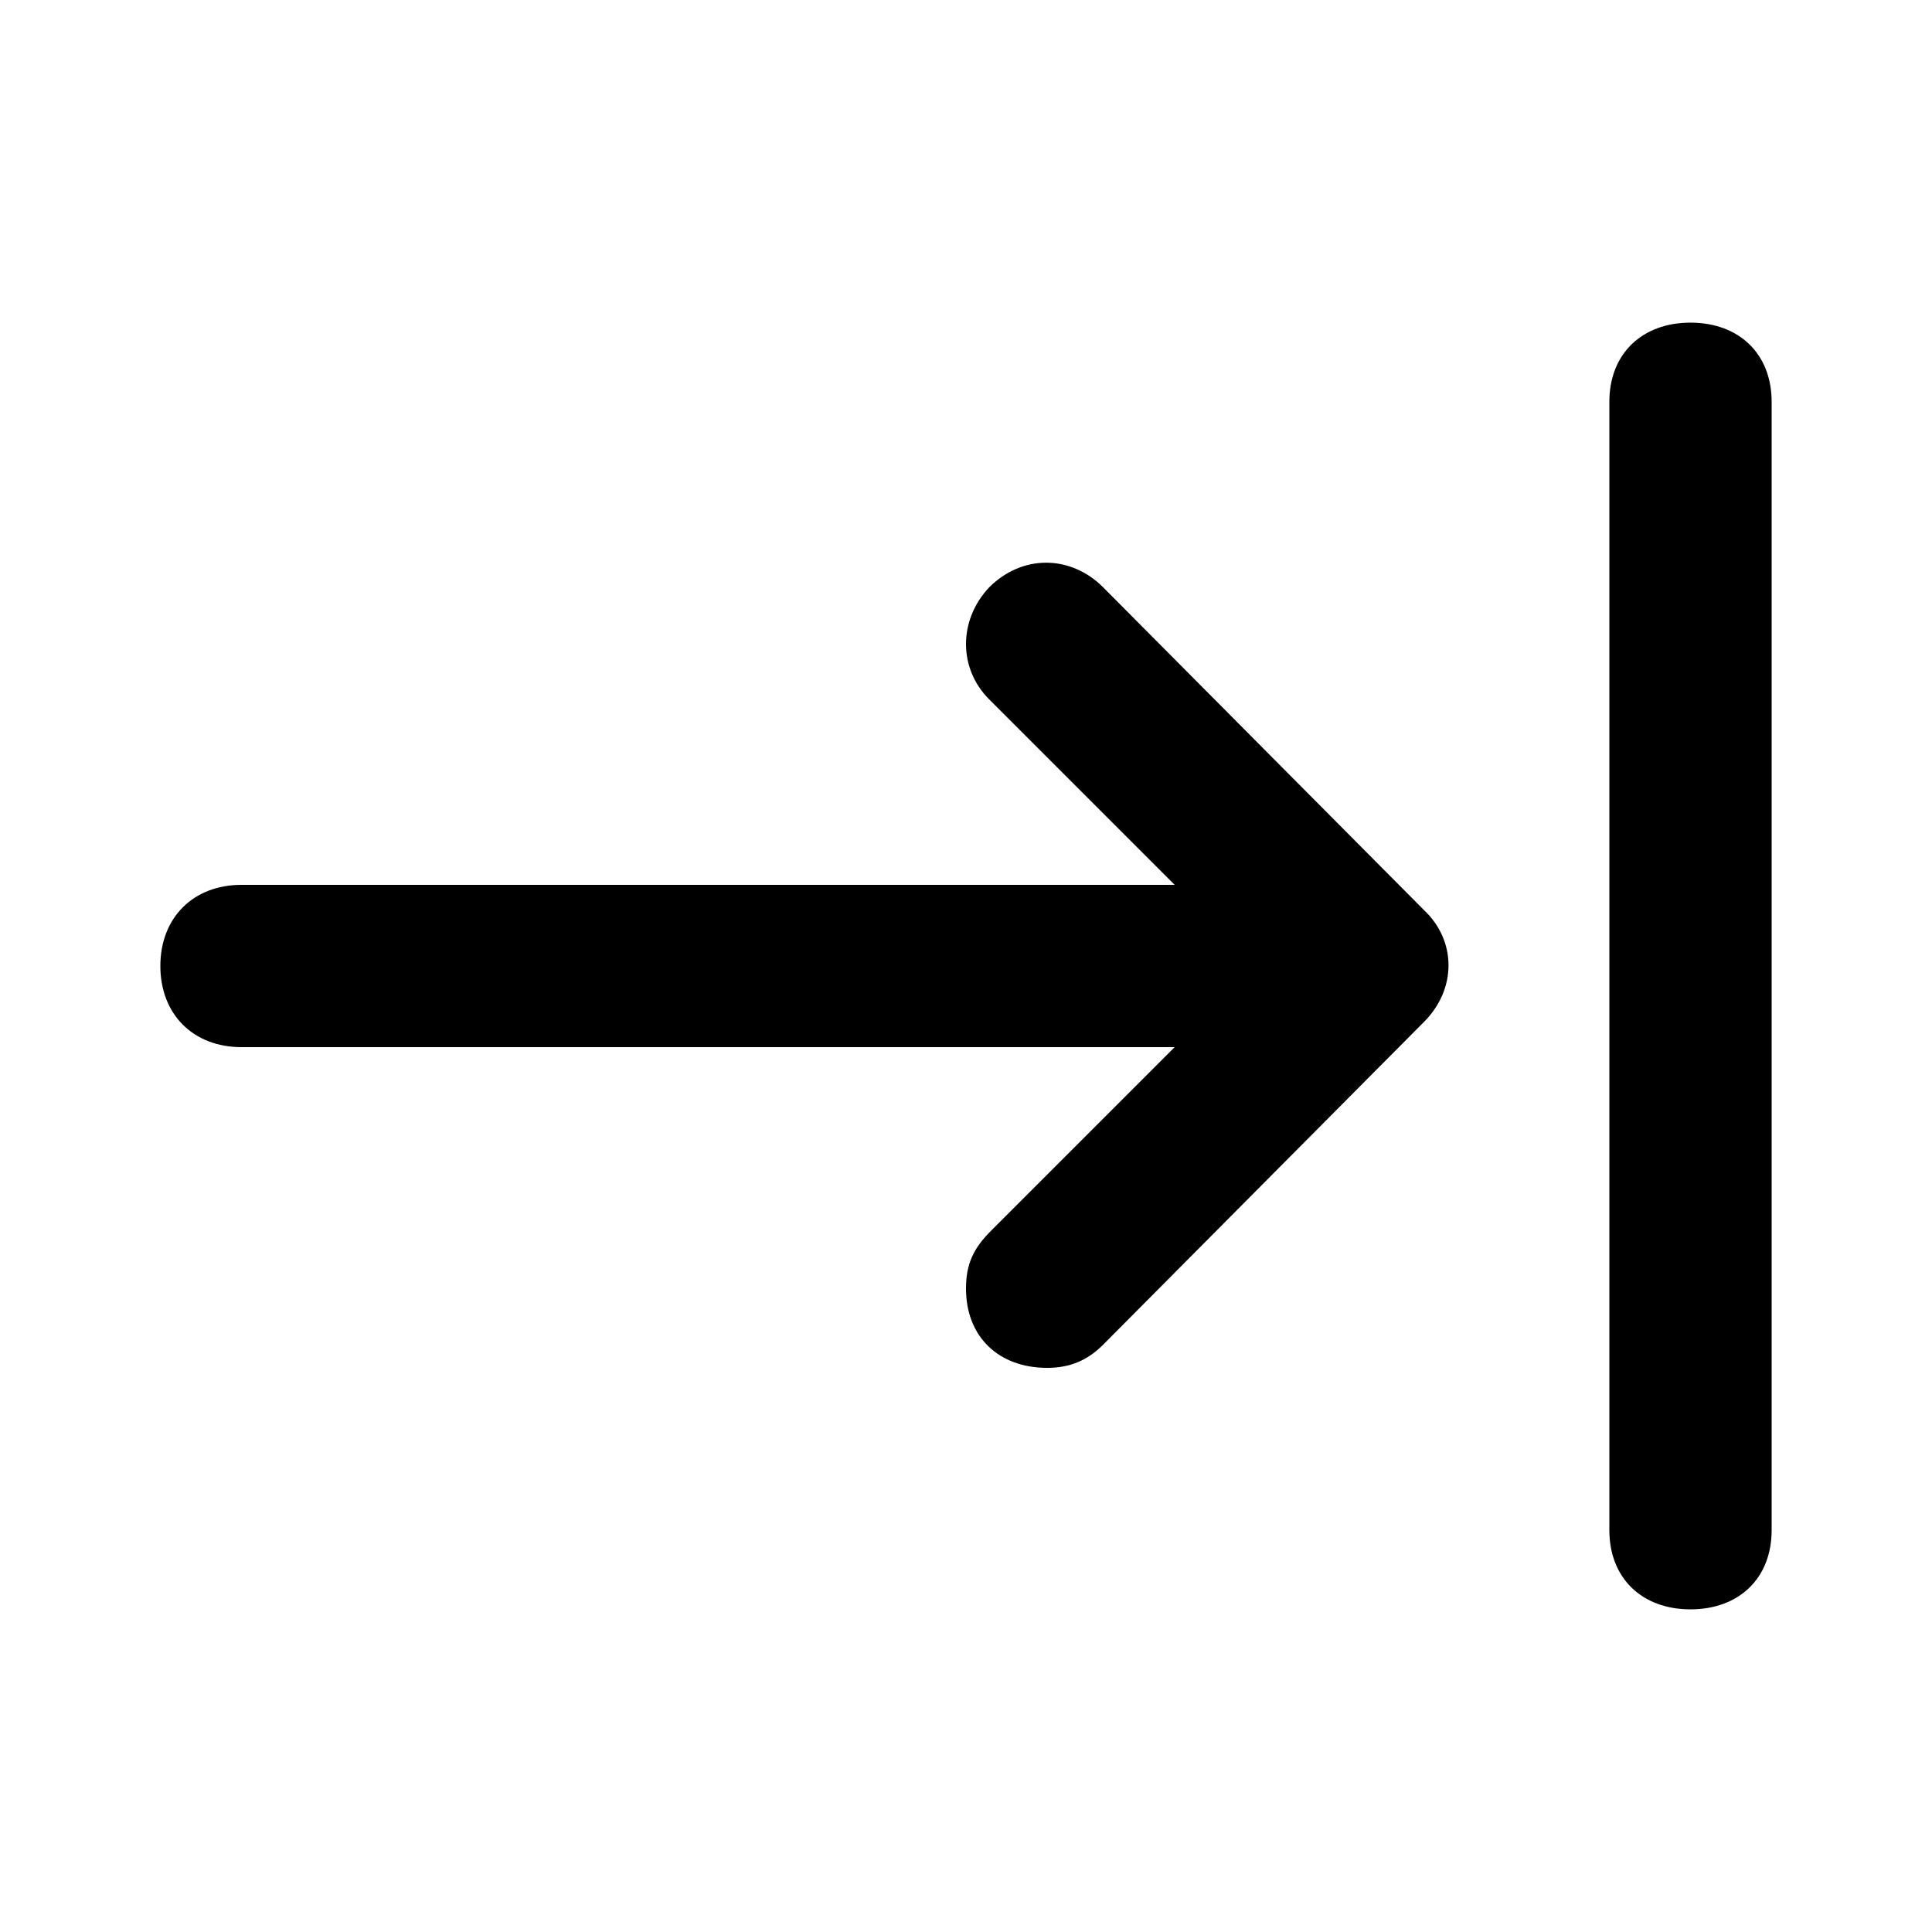 <svg xmlns="http://www.w3.org/2000/svg" width="24" height="24" viewBox="0 0 24 24">
    <path d="M13.704 7.296c-0.408-0.408-1.008-0.408-1.416 0-0.384 0.408-0.384 1.008 0 1.392l2.304 2.304h-11.592c-0.6 0-1.008 0.408-1.008 1.008s0.408 1.008 1.008 1.008h11.592l-2.28 2.28c-0.216 0.216-0.312 0.408-0.312 0.72 0 0.6 0.408 0.984 1.008 0.984 0.288 0 0.504-0.096 0.696-0.288l3.984-4.008c0.408-0.408 0.408-1.008 0-1.392l-3.984-4.008zM21 4.008c-0.6 0-1.008 0.384-1.008 0.984v14.016c0 0.6 0.408 0.984 1.008 0.984v0c0.6 0 1.008-0.384 1.008-0.984v-14.016c0-0.6-0.408-0.984-1.008-0.984z"></path>
</svg>
